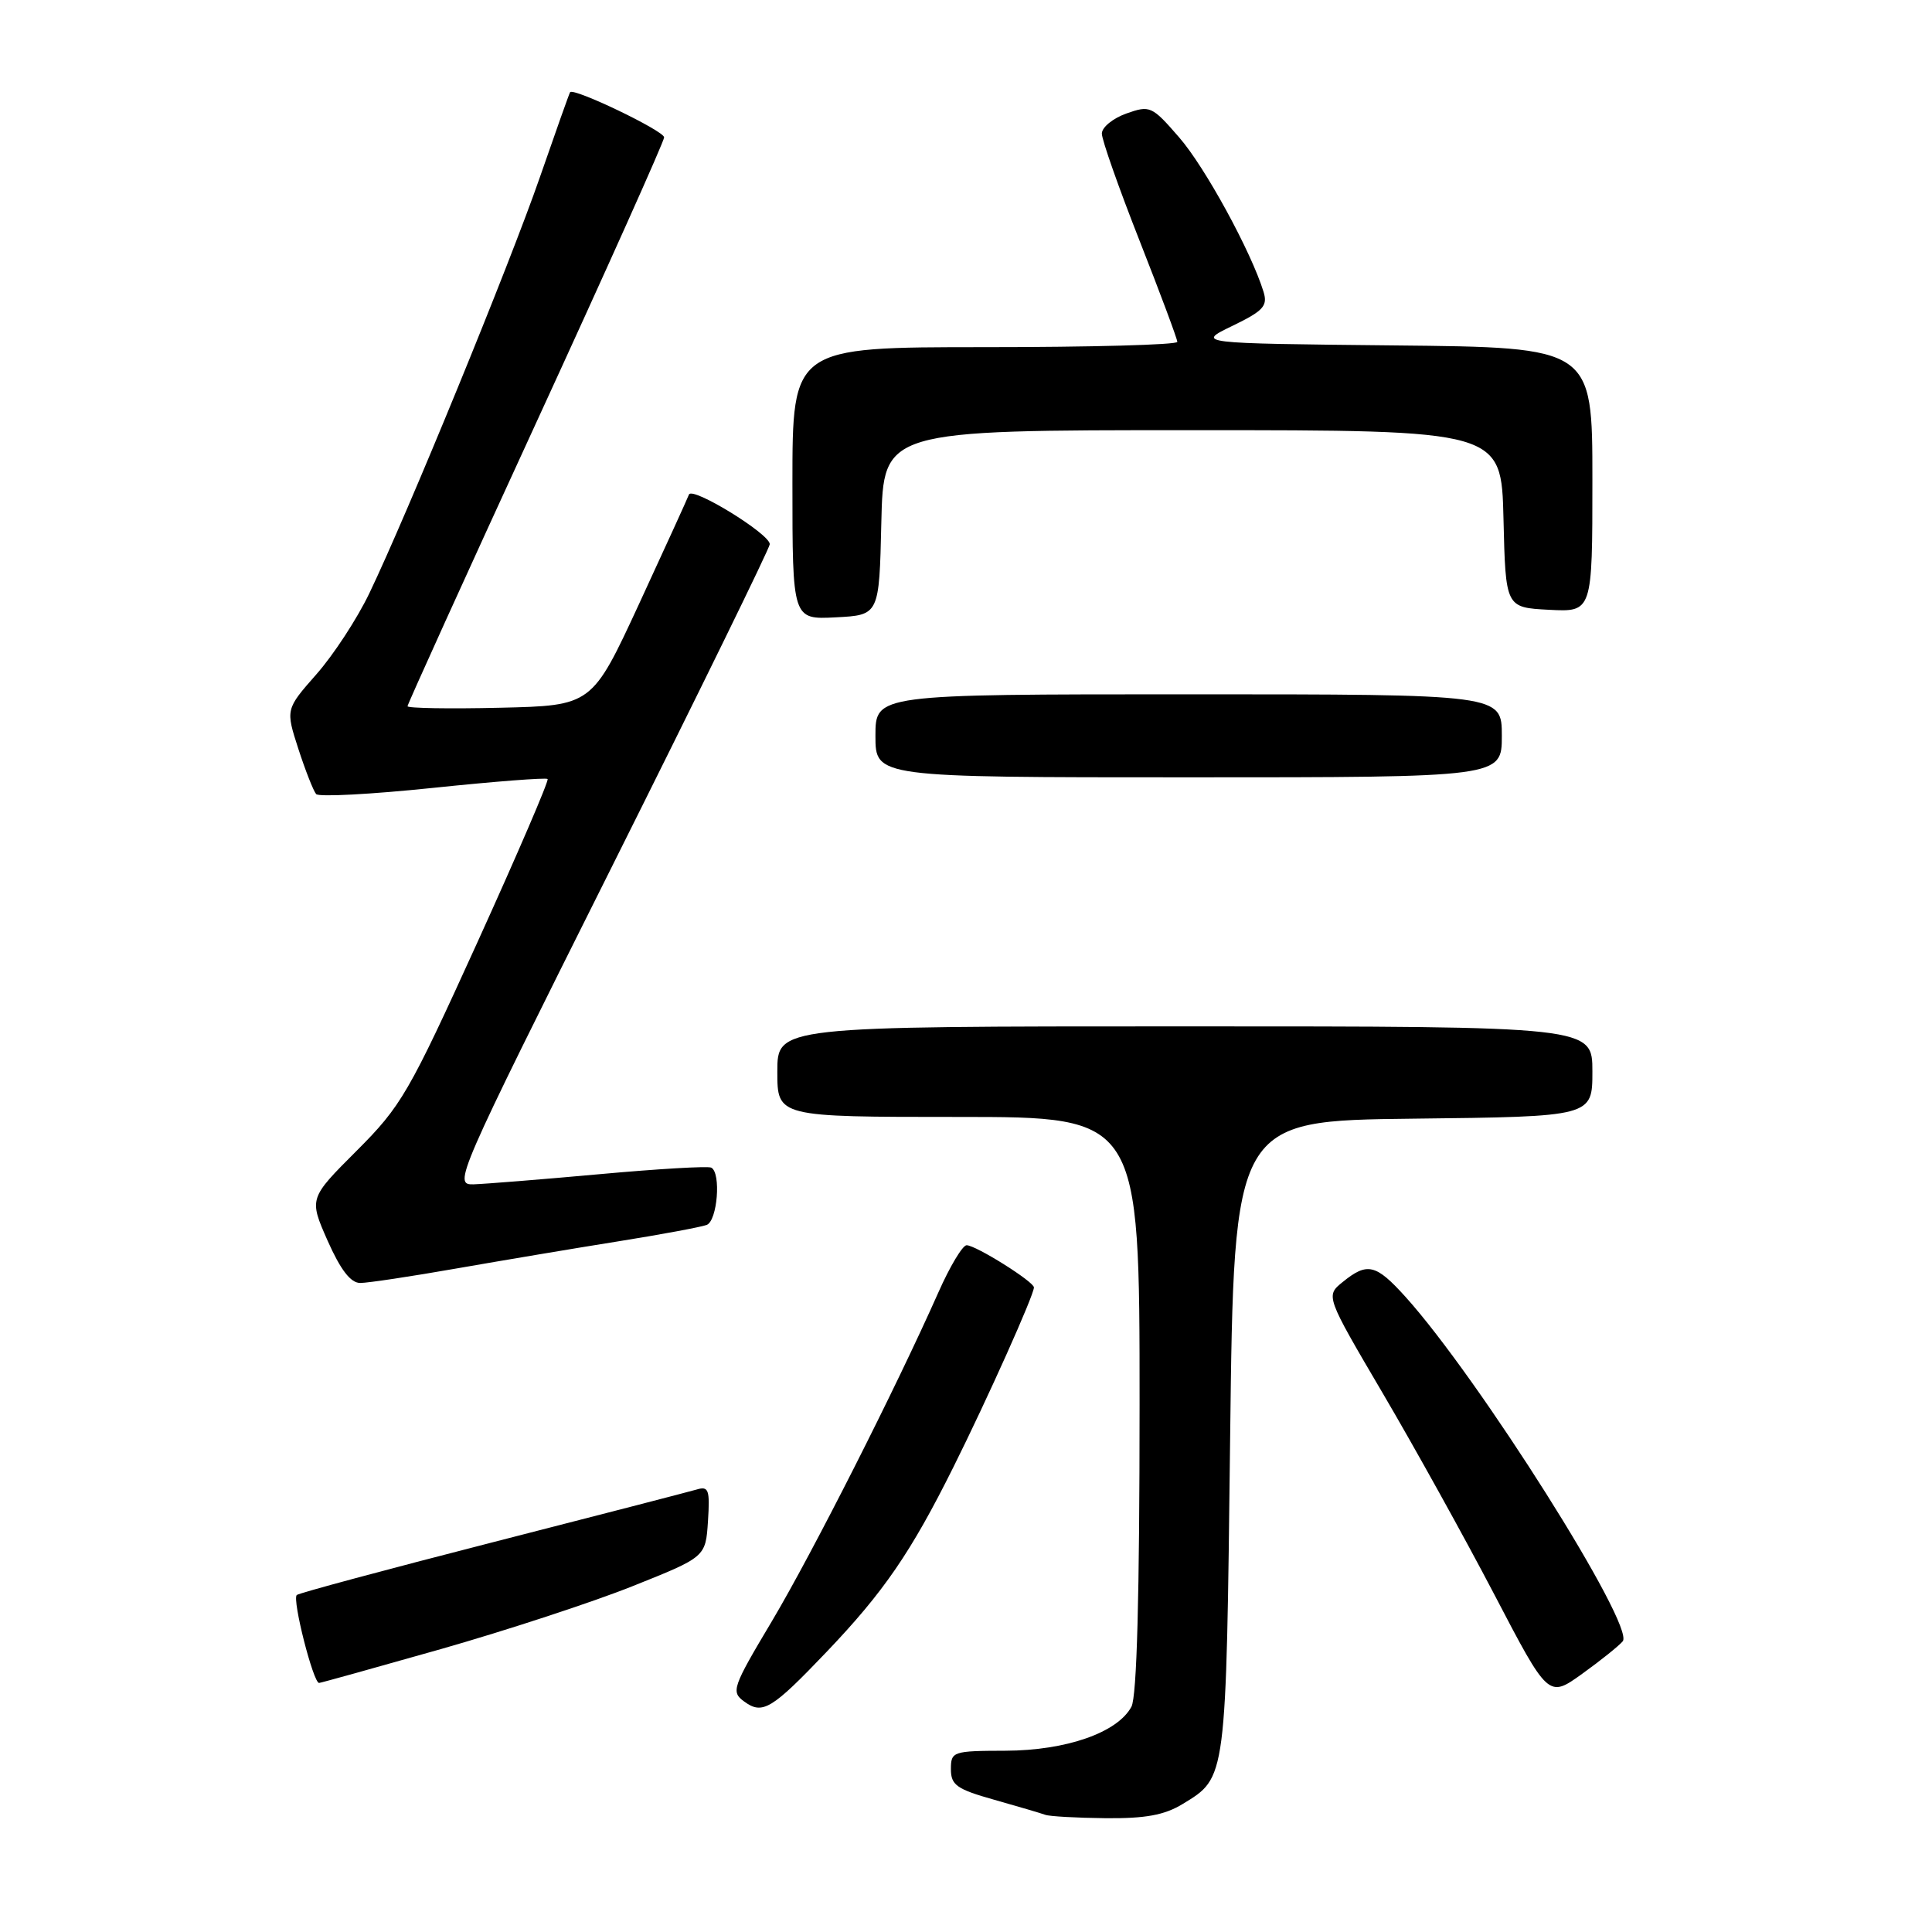 <?xml version="1.0" encoding="UTF-8" standalone="no"?>
<!DOCTYPE svg PUBLIC "-//W3C//DTD SVG 1.1//EN" "http://www.w3.org/Graphics/SVG/1.1/DTD/svg11.dtd" >
<svg xmlns="http://www.w3.org/2000/svg" xmlns:xlink="http://www.w3.org/1999/xlink" version="1.1" viewBox="0 0 256 256">
 <g >
 <path fill="currentColor"
d=" M 156.69 239.05 C 162.54 235.48 162.46 236.12 163.00 190.50 C 163.50 148.50 163.50 148.50 187.25 148.23 C 211.00 147.96 211.00 147.96 211.00 141.98 C 211.00 136.00 211.00 136.00 157.00 136.00 C 103.00 136.00 103.00 136.00 103.00 142.00 C 103.00 148.00 103.00 148.00 127.00 148.00 C 151.00 148.00 151.00 148.00 151.00 186.07 C 151.00 211.43 150.64 224.81 149.92 226.15 C 148.08 229.58 141.29 231.95 133.25 231.98 C 126.25 232.00 126.00 232.08 126.00 234.43 C 126.00 236.53 126.77 237.08 131.75 238.48 C 134.91 239.37 137.95 240.27 138.50 240.47 C 139.05 240.68 142.65 240.88 146.50 240.92 C 151.77 240.97 154.29 240.51 156.69 239.05 Z  M 109.56 218.85 C 117.10 210.94 120.69 205.72 126.33 194.40 C 130.88 185.27 137.00 171.61 137.00 170.59 C 137.00 169.83 129.30 165.00 128.08 165.00 C 127.55 165.00 125.86 167.81 124.34 171.25 C 118.68 184.00 107.65 205.78 102.29 214.80 C 97.03 223.62 96.84 224.17 98.61 225.46 C 101.04 227.24 102.24 226.52 109.56 218.85 Z  M 215.02 217.48 C 216.69 215.47 195.92 182.56 186.20 171.80 C 182.31 167.50 181.17 167.23 177.93 169.86 C 175.64 171.71 175.64 171.71 183.22 184.61 C 187.39 191.70 194.04 203.69 197.99 211.25 C 205.17 225.00 205.17 225.00 209.63 221.80 C 212.08 220.04 214.51 218.09 215.02 217.48 Z  M 58.43 218.51 C 67.12 216.03 78.57 212.28 83.86 210.16 C 93.50 206.31 93.50 206.31 93.81 201.57 C 94.08 197.39 93.90 196.89 92.31 197.37 C 91.31 197.66 79.08 200.83 65.13 204.40 C 51.18 207.98 39.56 211.10 39.32 211.35 C 38.70 211.97 41.51 223.00 42.28 223.00 C 42.47 223.00 49.73 220.98 58.43 218.51 Z  M 60.54 168.07 C 66.57 167.02 76.18 165.40 81.89 164.49 C 87.60 163.58 92.89 162.59 93.64 162.31 C 95.06 161.76 95.57 155.42 94.25 154.72 C 93.84 154.49 87.20 154.88 79.50 155.58 C 71.80 156.28 64.26 156.88 62.75 156.93 C 60.05 157.00 60.38 156.22 81.00 115.00 C 92.55 91.91 102.00 72.60 102.00 72.11 C 102.00 70.74 91.70 64.42 91.29 65.53 C 91.09 66.06 88.12 72.58 84.69 80.00 C 78.44 93.50 78.44 93.50 66.22 93.78 C 59.50 93.94 54.00 93.84 54.00 93.58 C 54.00 93.31 61.65 76.45 71.00 56.12 C 80.35 35.78 88.00 18.72 88.00 18.20 C 88.00 17.34 75.98 11.57 75.54 12.22 C 75.43 12.37 73.63 17.45 71.53 23.50 C 67.53 35.05 53.94 68.20 48.95 78.59 C 47.35 81.94 44.19 86.78 41.93 89.34 C 37.84 93.99 37.84 93.99 39.54 99.25 C 40.48 102.14 41.54 104.82 41.89 105.22 C 42.25 105.62 49.21 105.25 57.36 104.40 C 65.52 103.55 72.35 103.02 72.56 103.22 C 72.76 103.43 68.57 113.17 63.25 124.88 C 54.18 144.83 53.17 146.57 47.25 152.49 C 40.94 158.80 40.94 158.80 43.41 164.40 C 45.13 168.27 46.46 170.00 47.73 170.00 C 48.74 170.00 54.50 169.13 60.54 168.07 Z  M 199.00 97.50 C 199.00 92.00 199.00 92.00 157.50 92.00 C 116.00 92.00 116.00 92.00 116.00 97.50 C 116.00 103.00 116.00 103.00 157.50 103.00 C 199.00 103.00 199.00 103.00 199.00 97.50 Z  M 116.78 69.25 C 117.06 57.00 117.06 57.00 158.00 57.00 C 198.94 57.00 198.94 57.00 199.22 68.75 C 199.50 80.50 199.50 80.50 205.25 80.80 C 211.00 81.10 211.00 81.10 211.00 63.57 C 211.00 46.03 211.00 46.03 184.75 45.77 C 158.50 45.50 158.50 45.50 163.30 43.18 C 167.39 41.20 168.00 40.55 167.43 38.68 C 165.80 33.37 159.67 22.13 156.24 18.20 C 152.64 14.05 152.38 13.93 149.25 15.04 C 147.46 15.68 146.00 16.87 146.00 17.70 C 146.00 18.53 148.25 24.92 151.00 31.90 C 153.75 38.89 156.00 44.92 156.00 45.30 C 156.00 45.69 144.53 46.00 130.50 46.00 C 105.00 46.00 105.00 46.00 105.00 64.05 C 105.00 82.10 105.00 82.10 110.75 81.80 C 116.50 81.50 116.50 81.50 116.78 69.25 Z "/>
</g>
</svg>